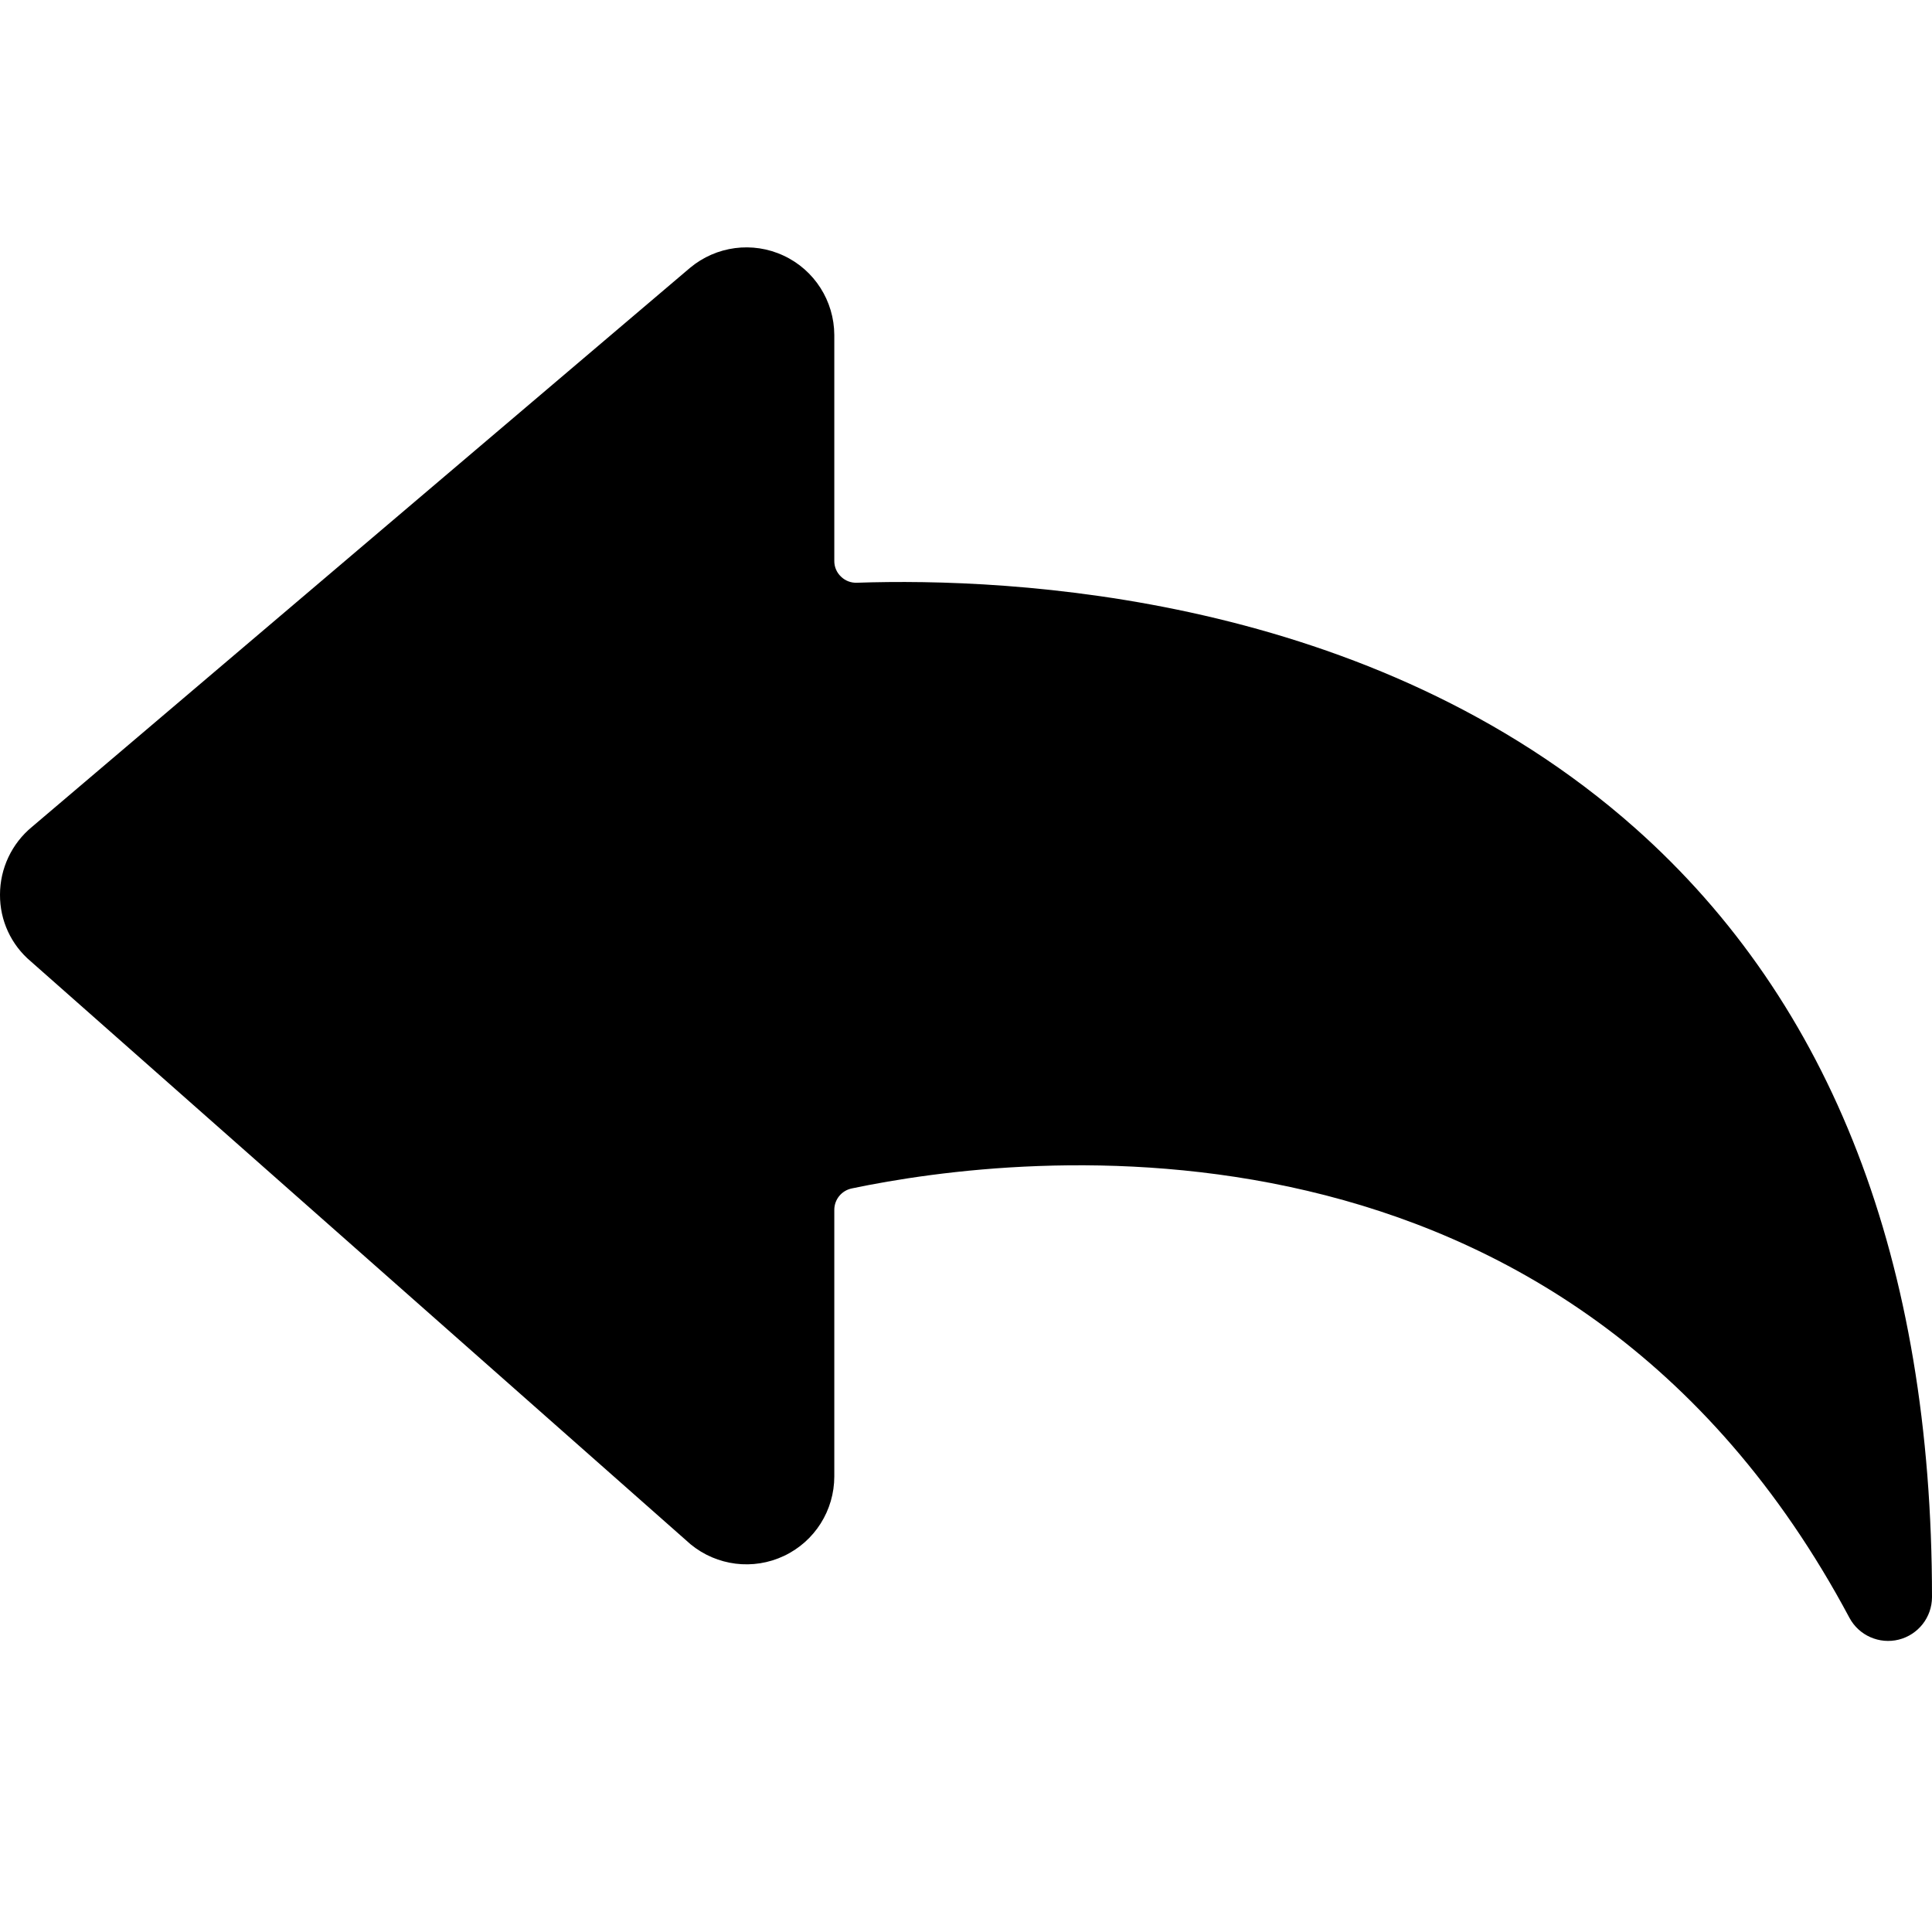 <?xml version="1.0" encoding="UTF-8"?>
<svg width="24px" height="24px" viewBox="0 0 24 24" version="1.1" xmlns="http://www.w3.org/2000/svg" xmlns:xlink="http://www.w3.org/1999/xlink">
    <title>icons/actions/reply</title>
    <g id="icons/actions/reply" stroke="none" stroke-width="1" fill="none" fill-rule="evenodd">
        <g id="icon" transform="translate(0, 3)" fill="#000000">
            <path d="M20.311,7.286 C17.026,4.373 12.538,4.174 10.646,4.239 C10.572,4.242 10.5,4.215 10.447,4.163 C10.393,4.112 10.363,4.041 10.364,3.967 L10.364,1.161 C10.362,0.738 10.117,0.353 9.733,0.175 C9.349,-0.004 8.897,0.056 8.572,0.327 L0.397,7.272 C0.146,7.479 -1.79147903e-05,7.788 -1.79147903e-05,8.114 C-0.002,8.434 0.138,8.737 0.383,8.943 L8.579,16.184 C8.905,16.452 9.357,16.509 9.739,16.328 C10.121,16.148 10.364,15.763 10.364,15.34 L10.364,12.029 C10.364,11.9 10.455,11.789 10.582,11.763 C12.663,11.327 19.456,10.5 22.975,17.098 C23.093,17.317 23.345,17.428 23.587,17.368 C23.829,17.307 23.999,17.091 24,16.841 C24,12.673 22.759,9.459 20.311,7.286 Z" id="Path"></path>
        </g>
    </g>
</svg>